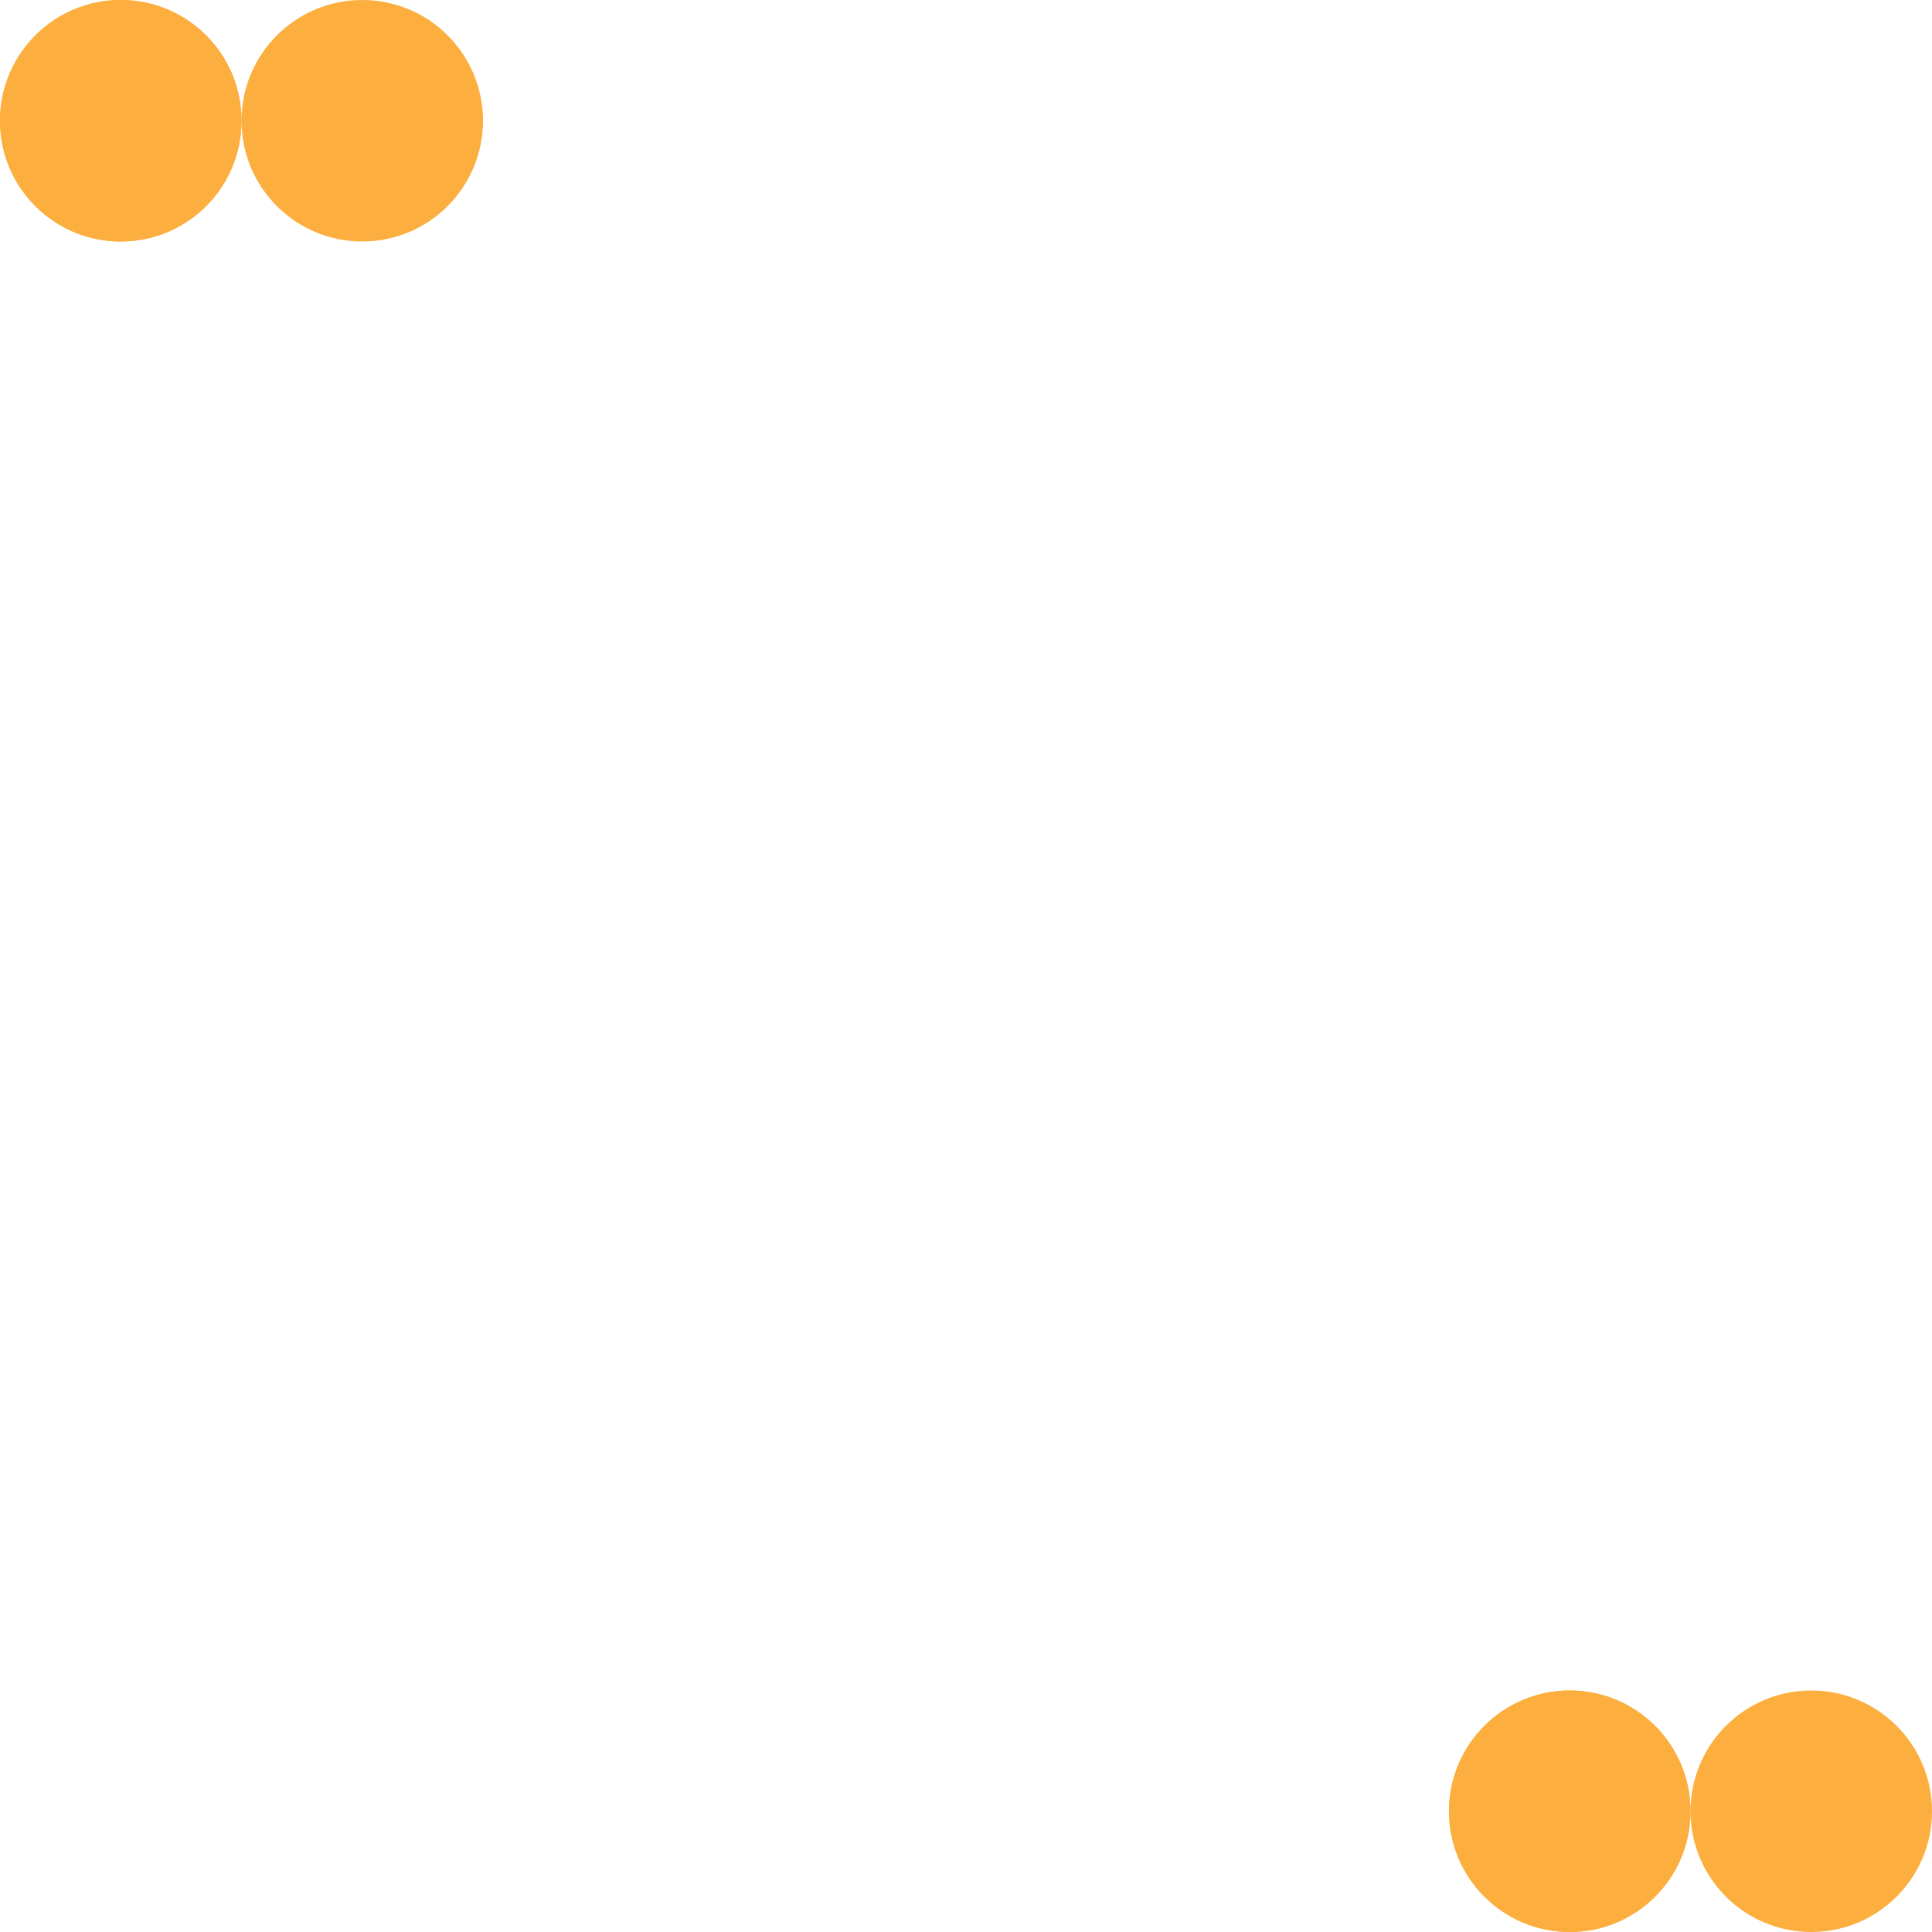 <?xml version="1.0" encoding="UTF-8" standalone="no"?>
<!-- Created with Inkscape (http://www.inkscape.org/) -->

<svg
   xmlns:dc="http://purl.org/dc/elements/1.1/"
   xmlns:cc="http://creativecommons.org/ns#"
   xmlns:rdf="http://www.w3.org/1999/02/22-rdf-syntax-ns#"
   xmlns:svg="http://www.w3.org/2000/svg"
   xmlns="http://www.w3.org/2000/svg"
   xmlns:sodipodi="http://sodipodi.sourceforge.net/DTD/sodipodi-0.dtd"
   xmlns:inkscape="http://www.inkscape.org/namespaces/inkscape"
   width="512"
   height="512"
   id="svg2"
   version="1.1"
   inkscape:version="0.48.1 r9760"
   sodipodi:docname="sprites.svg"
   inkscape:export-filename="/home/tim/Desktop/minimason/www/game/res/sprites.png"
   inkscape:export-xdpi="90"
   inkscape:export-ydpi="90">
  <defs
     id="defs4" />
  <sodipodi:namedview
     id="base"
     pagecolor="#ffffff"
     bordercolor="#666666"
     borderopacity="1.0"
     inkscape:pageopacity="0.0"
     inkscape:pageshadow="2"
     inkscape:zoom="1"
     inkscape:cx="298"
     inkscape:cy="173"
     inkscape:document-units="px"
     inkscape:current-layer="layer1"
     showgrid="true"
     inkscape:window-width="1920"
     inkscape:window-height="1002"
     inkscape:window-x="0"
     inkscape:window-y="29"
     inkscape:window-maximized="1">
    <inkscape:grid
       type="xygrid"
       id="grid2985"
       empspacing="5"
       visible="true"
       enabled="true"
       snapvisiblegridlinesonly="true"
       spacingx="64px"
       spacingy="64px" />
  </sodipodi:namedview>
  <g
     inkscape:label="Layer 1"
     inkscape:groupmode="layer"
     id="layer1"
     transform="translate(0,-540.362)">
    <path
       transform="translate(0,540.362)"
       style="fill:#fcaf3e"
       d="M 64,32 C 64,49.673 49.673,64 32,64 14.327,64 0,49.673 0,32 0,14.327 14.327,0 32,0 49.673,0 64,14.327 64,32 z"
       id="path2987" />
    <path
       id="path2992"
       d="M 64,32 C 64,49.673 49.673,64 32,64 14.327,64 0,49.673 0,32 0,14.327 14.327,0 32,0 49.673,0 64,14.327 64,32 z"
       style="fill:#fcaf3e"
       transform="translate(0,540.362)" />
    <path
       style="fill:#fcaf3e"
       d="m 128,572.362 c 0,17.673 -14.327,32 -32,32 -17.673,0 -32,-14.327 -32,-32 0,-17.673 14.327,-32 32,-32 17.673,0 32,14.327 32,32 z"
       id="path2994"
       inkscape:connector-curvature="0"
       inkscape:export-filename="/home/tim/Desktop/minimason/www/game/res/icon.png"
       inkscape:export-xdpi="90"
       inkscape:export-ydpi="90" />
    <path
       id="path2996"
       d="m 448,1020.362 c 0,17.673 -14.327,32 -32,32 -17.673,0 -32,-14.327 -32,-32 0,-17.673 14.327,-32 32,-32 17.673,0 32,14.327 32,32 z"
       style="fill:#fcaf3e"
       inkscape:connector-curvature="0" />
    <path
       style="fill:#fcaf3e"
       d="m 448,1020.362 c 0,17.673 -14.327,32 -32,32 -17.673,0 -32,-14.327 -32,-32 0,-17.673 14.327,-32 32,-32 17.673,0 32,14.327 32,32 z"
       id="path2998"
       inkscape:connector-curvature="0" />
    <path
       inkscape:connector-curvature="0"
       id="path3000"
       d="m 512,1020.362 c 0,17.673 -14.327,32 -32,32 -17.673,0 -32,-14.327 -32,-32 0,-17.673 14.327,-32 32,-32 17.673,0 32,14.327 32,32 z"
       style="fill:#fcaf3e" />
  </g>
</svg>
